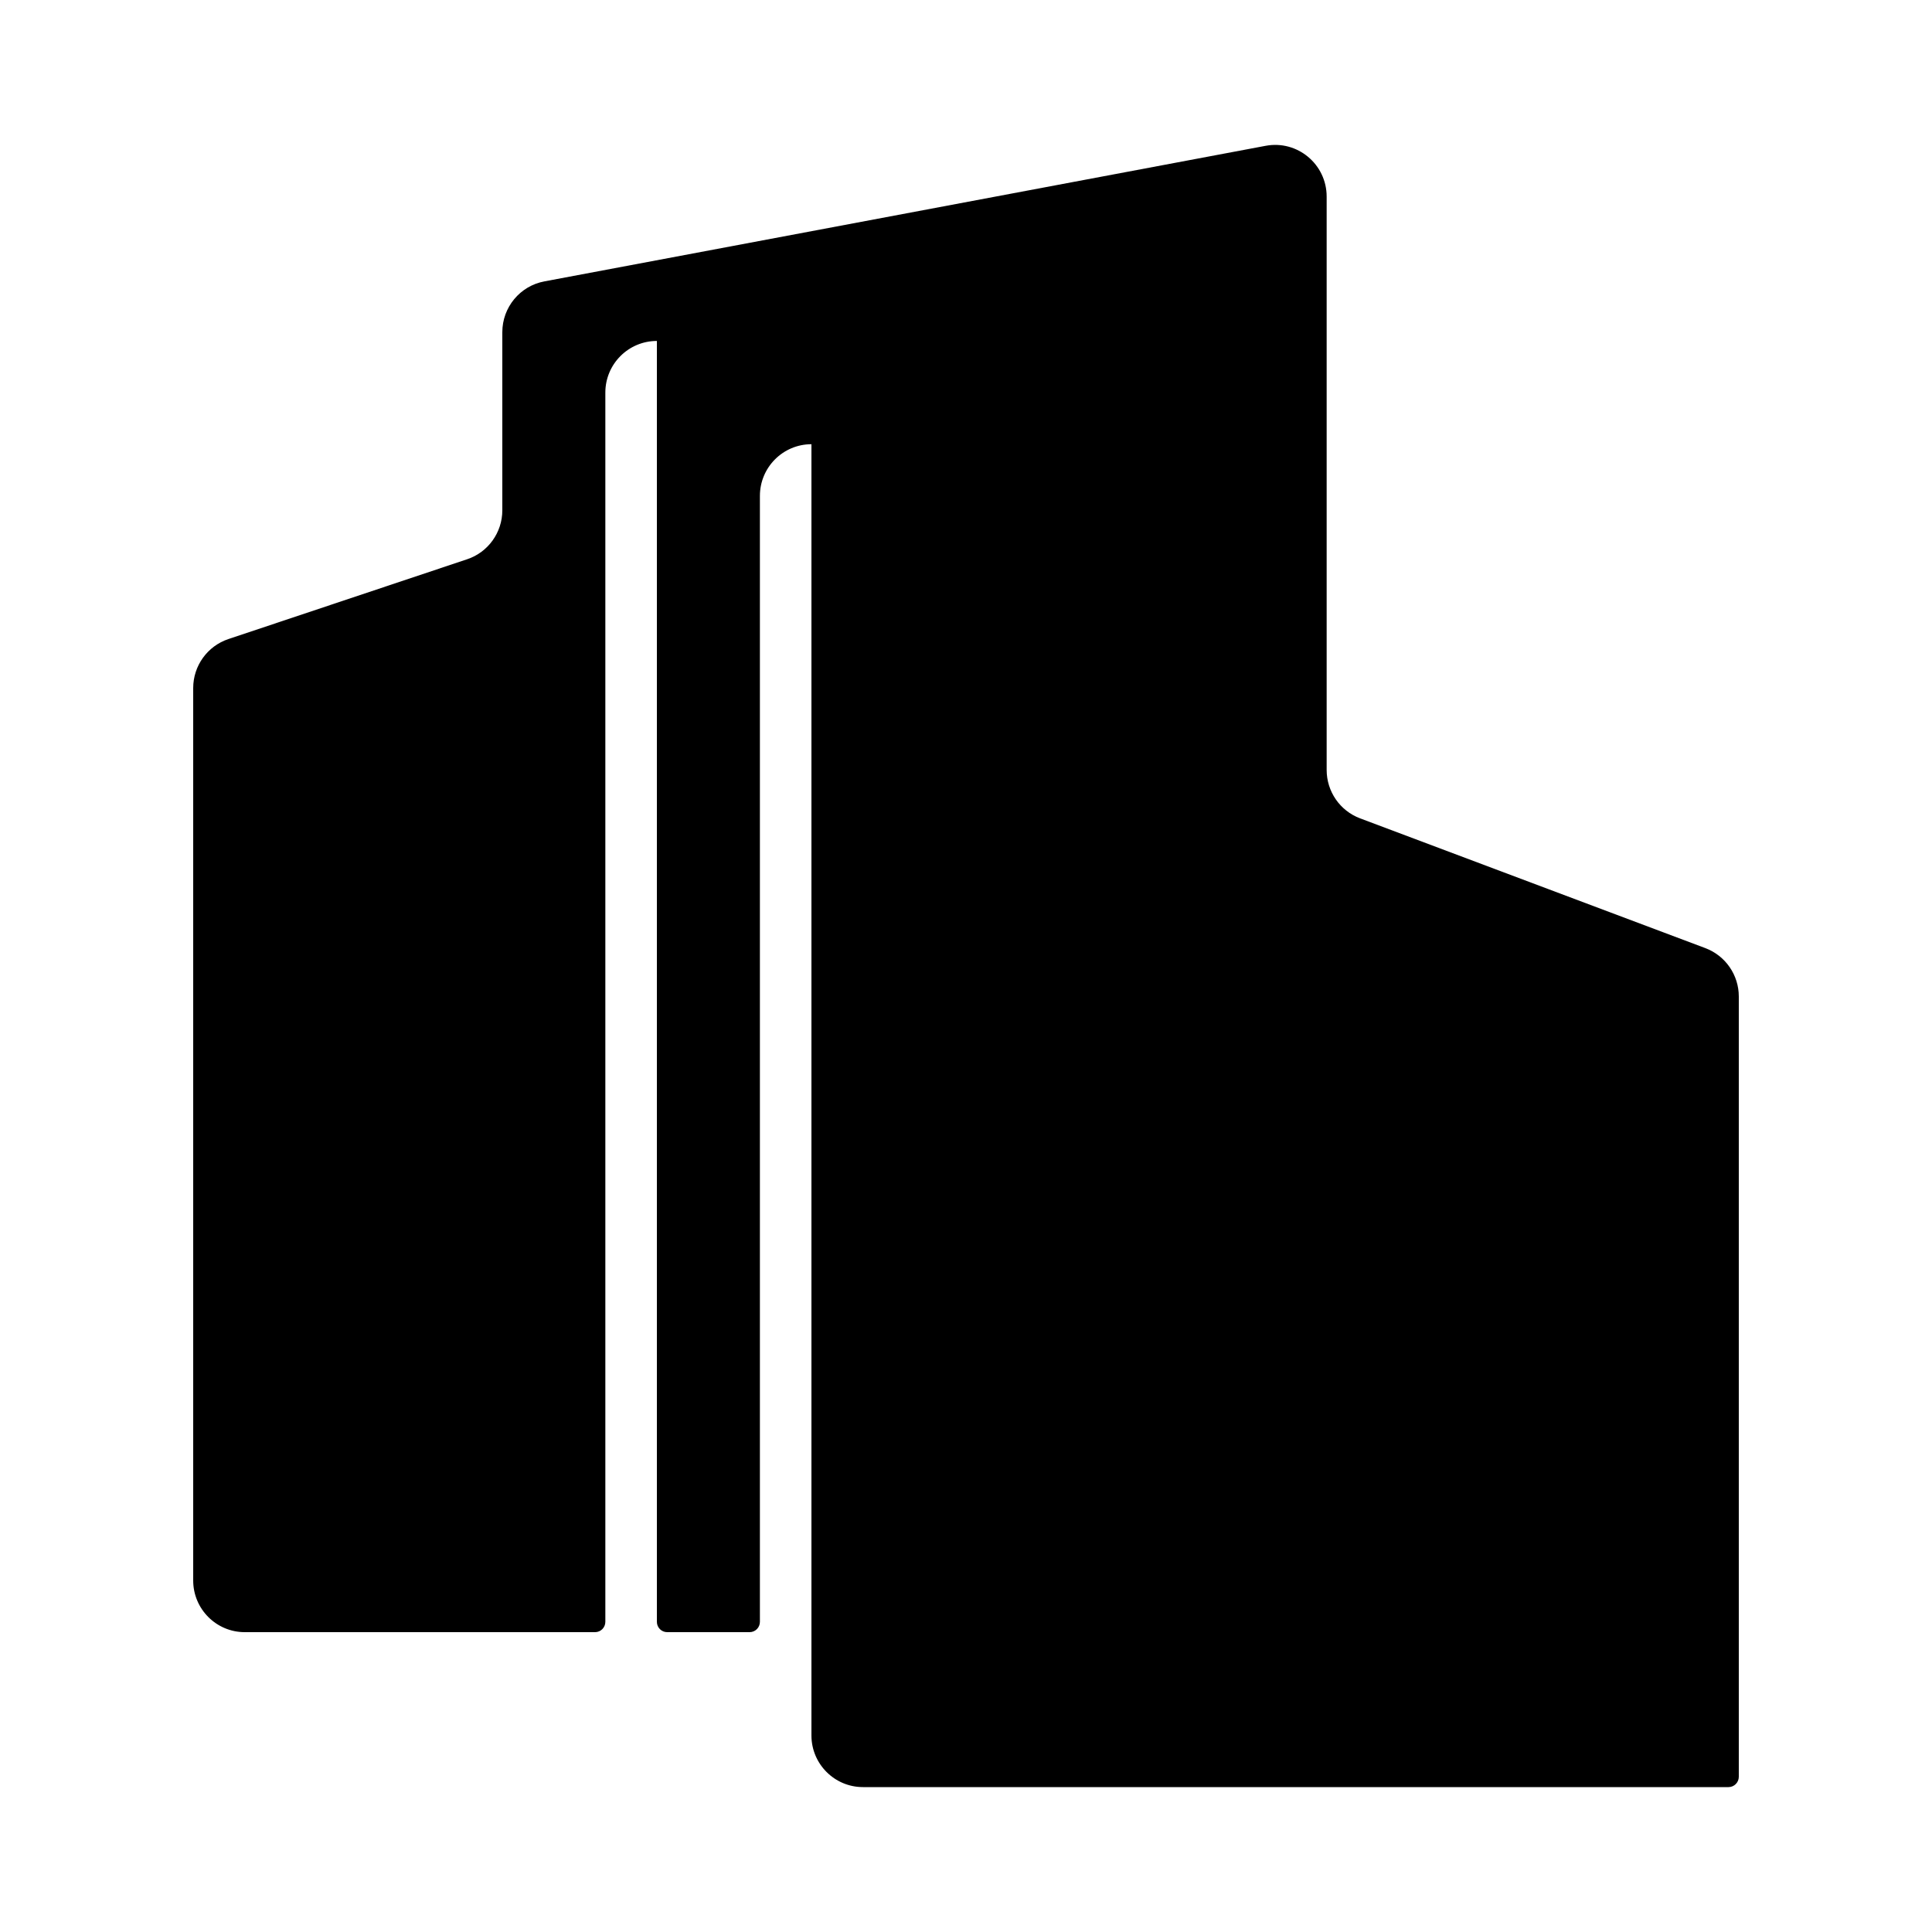 <svg width="40" height="40" viewBox="0 0 40 40" fill="none" xmlns="http://www.w3.org/2000/svg">
<path fill-rule="evenodd" clip-rule="evenodd" d="M11.27 5.826C10.766 5.92 10.4 6.362 10.4 6.877V7.059V10.565C10.4 11.025 10.106 11.434 9.671 11.579L4.729 13.231C4.294 13.376 4 13.785 4 14.245V32.723C4 33.313 4.478 33.792 5.067 33.792H12.32C12.438 33.792 12.533 33.696 12.533 33.578V14.143V8.128C12.533 7.537 13.011 7.059 13.6 7.059V13.942V15.613V17.752V33.578C13.6 33.696 13.695 33.792 13.813 33.792H15.52C15.638 33.792 15.733 33.696 15.733 33.578V28.445V13.541V10.267C15.733 9.676 16.211 9.197 16.8 9.197V13.341V33.792V35.931C16.8 36.521 17.278 37 17.867 37H35.787C35.904 37 36 36.904 36 36.786V20.632C36 20.186 35.724 19.787 35.308 19.63L28.159 16.943C27.742 16.786 27.467 16.387 27.467 15.941V11.336V5.989V4.07C27.467 3.4 26.86 2.895 26.203 3.019L11.27 5.826Z" fill="black"/>
</svg>
